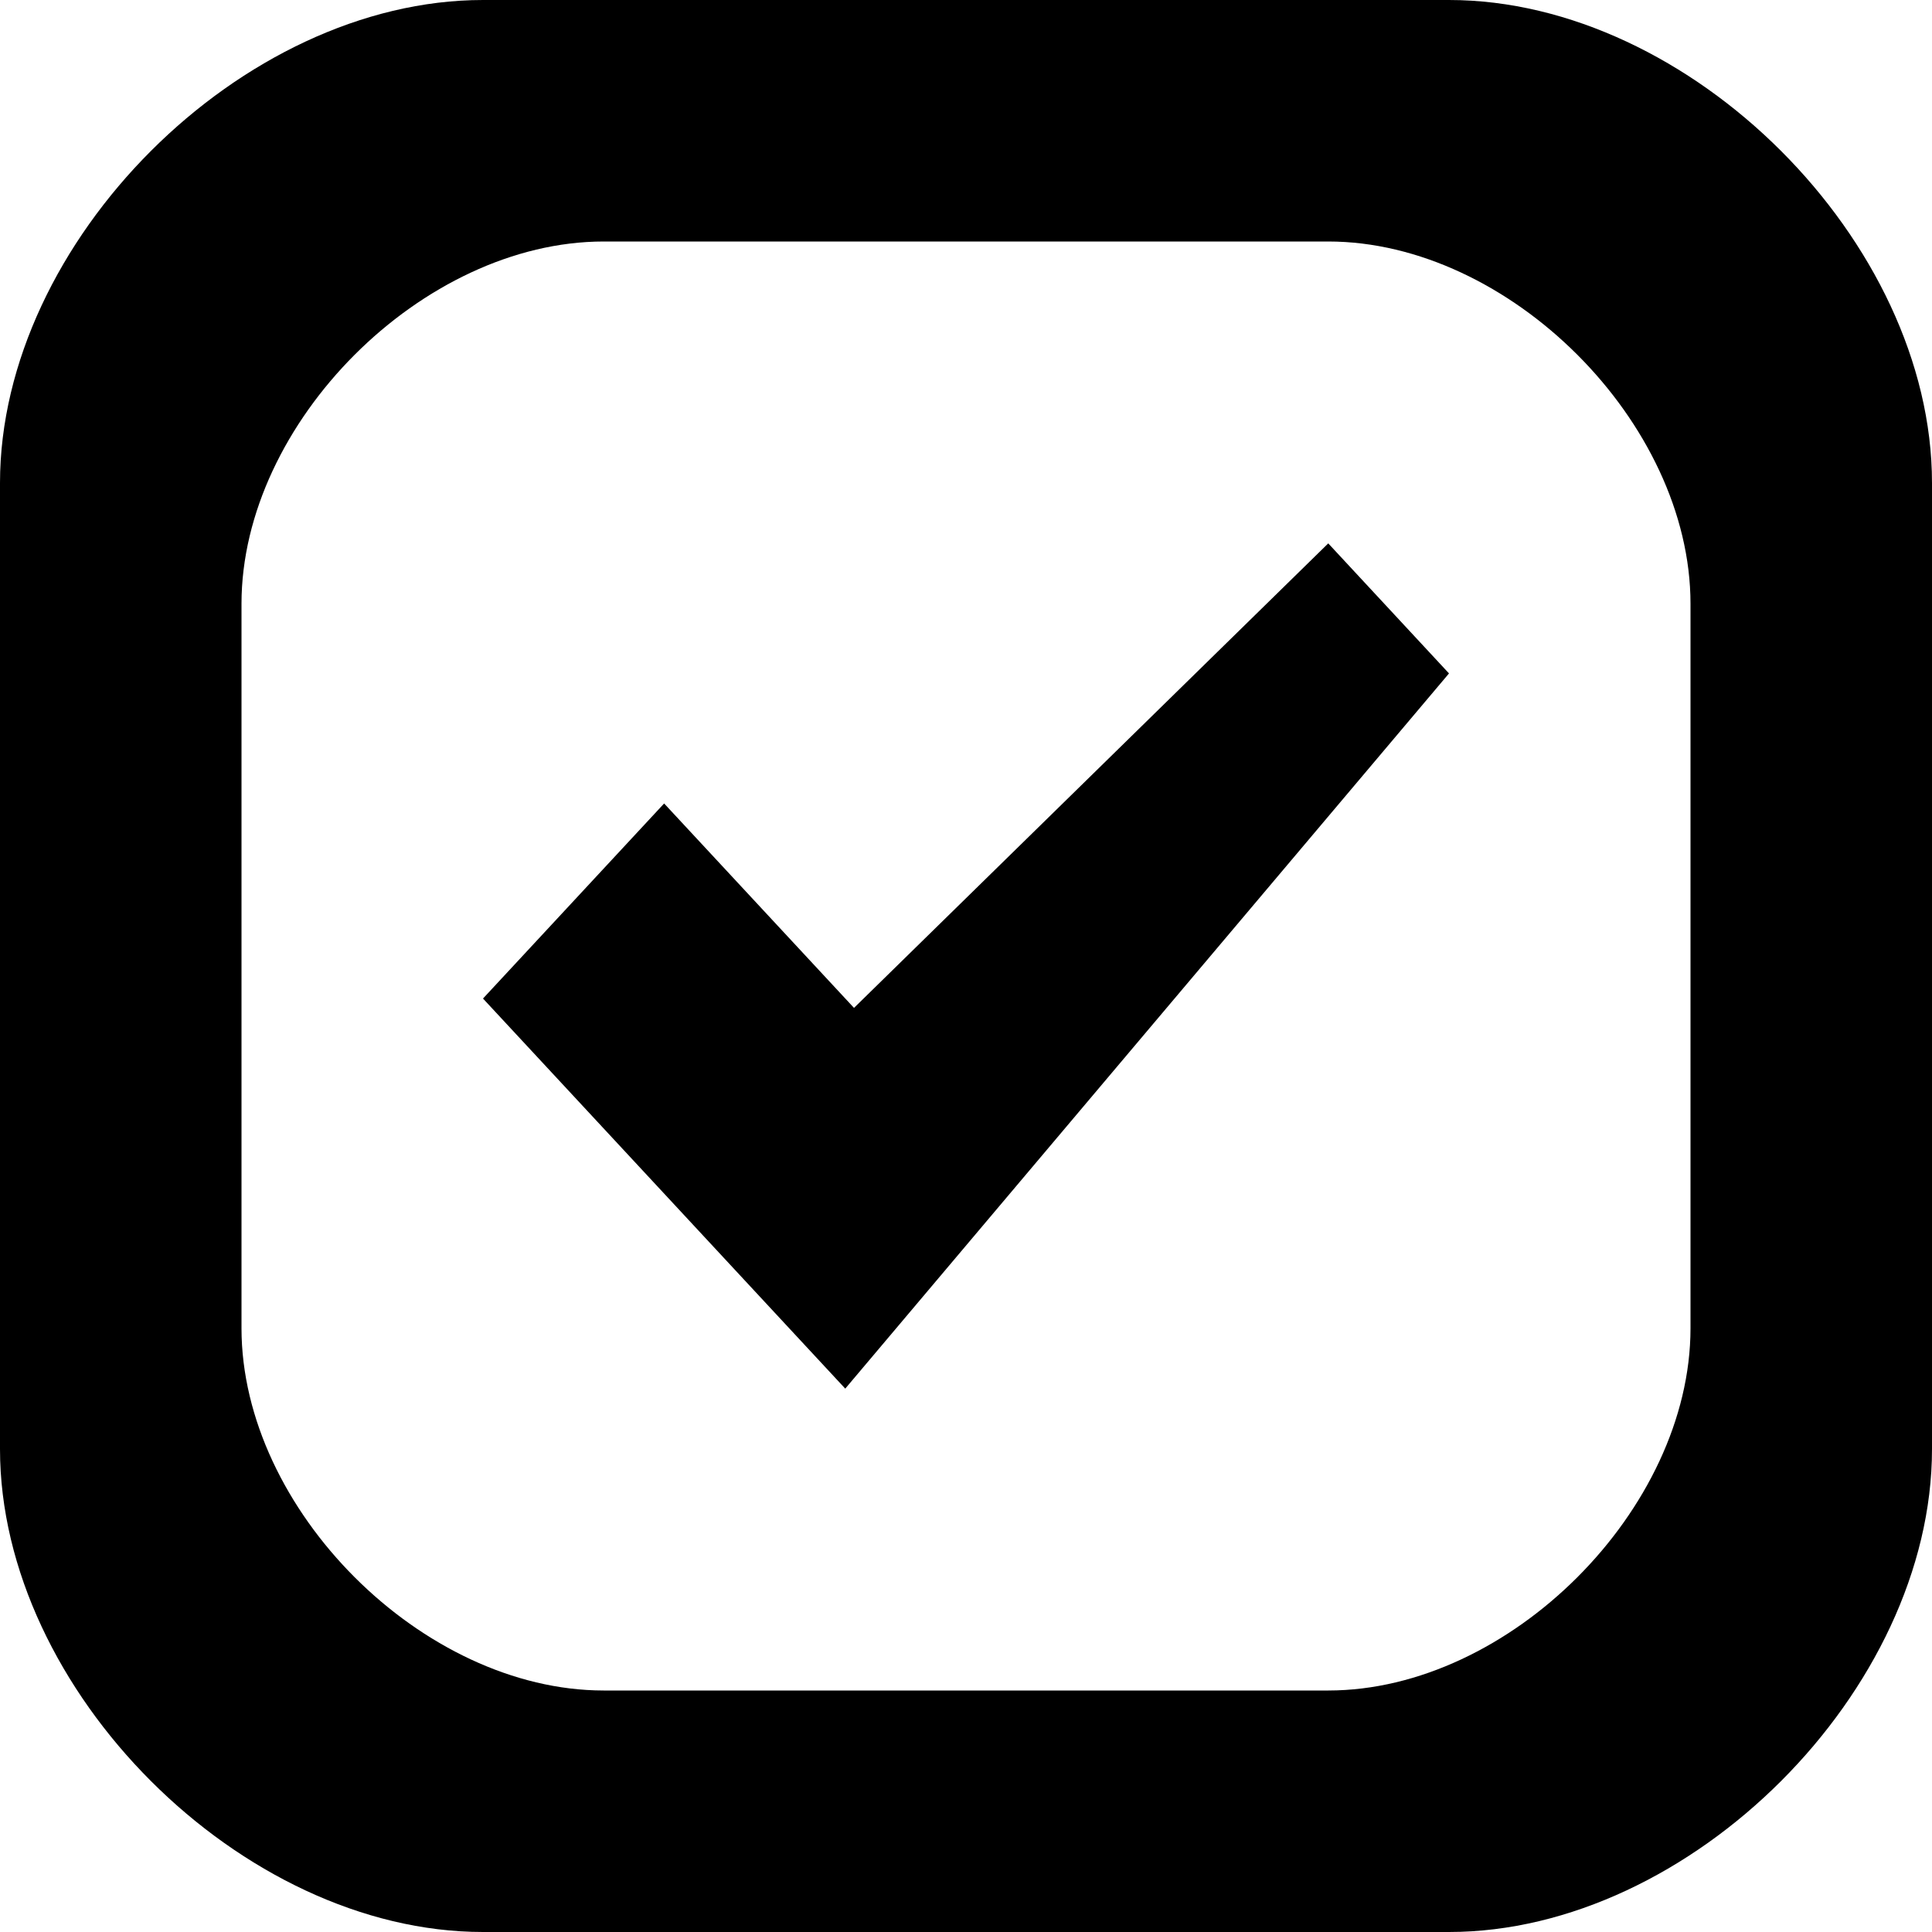 <?xml version="1.0" encoding="utf-8"?> <!-- Generator: IcoMoon.io --> <!DOCTYPE svg PUBLIC "-//W3C//DTD SVG 1.1//EN" "http://www.w3.org/Graphics/SVG/1.1/DTD/svg11.dtd"> <svg width="512" height="512" viewBox="0 0 512 512" xmlns="http://www.w3.org/2000/svg" xmlns:xlink="http://www.w3.org/1999/xlink" fill="#000000"><path d="M 226.32,267.104L 176.00,212.928L 128.00,264.624L 224.00,368.00L 384.00,178.464L 352.00,144.00 zM 384.00,0.00L 128.00,0.00 C 64.00,0.00,0.00,64.00,0.00,128.00l0.00,256.00 c0.00,64.00, 64.00,128.00, 128.00,128.00l 256.00,0.00 c 64.00,0.00, 128.00-64.00, 128.00-128.00L 512.00,128.00 C 512.00,64.00, 448.00,0.00, 384.00,0.00z M 448.00,352.00c0.00,48.00-48.00,96.00-96.00,96.00L 160.00,448.00 c-48.00,0.00-96.00-48.00-96.00-96.00L 64.00,160.00 c0.00-48.00, 48.00-96.00, 96.00-96.00 l 192.00,0.00 c 48.00,0.00, 96.00,48.00, 96.00,96.00L 448.00,352.00 z" ></path></svg>
